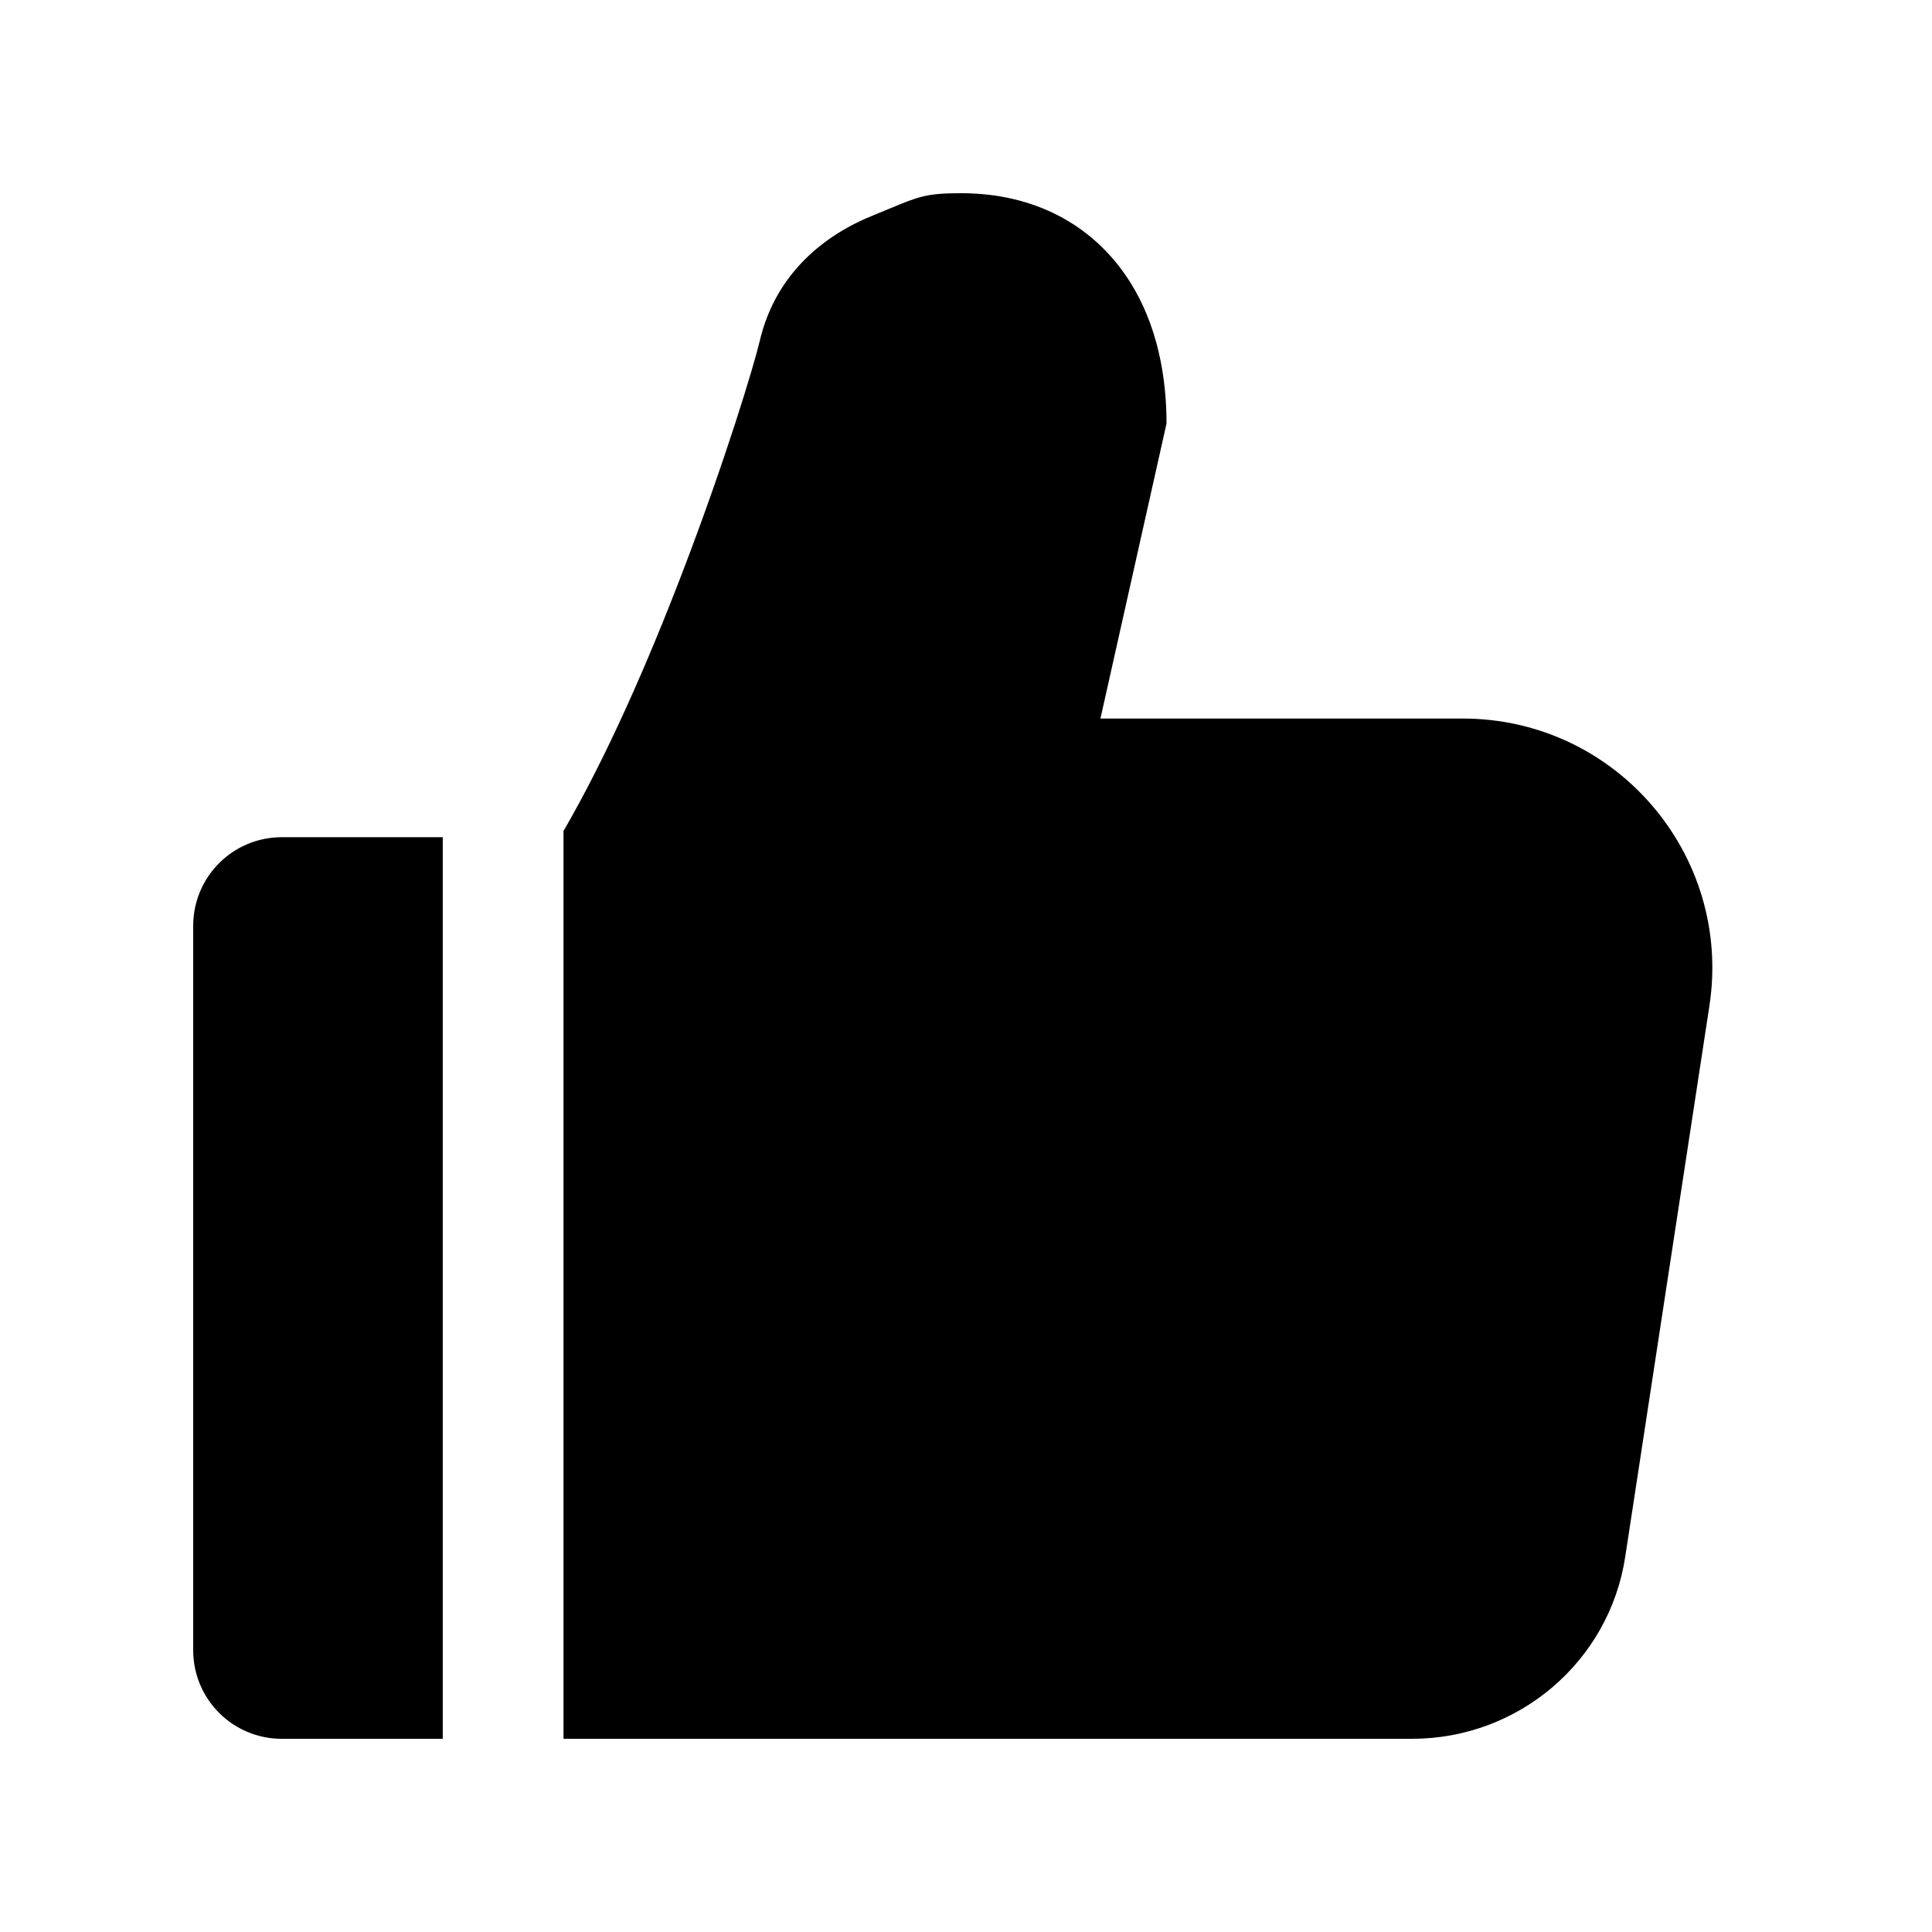 <svg width="24" height="24" viewBox="0 0 24 24"  fill="currentColor" xmlns="http://www.w3.org/2000/svg">
<path d="M11.938 2.4C11.511 2.4 11.415 2.44 11.049 2.592C10.987 2.618 10.917 2.647 10.836 2.68C10.254 2.915 9.636 3.389 9.438 4.235C9.37 4.526 9.014 5.711 8.48 7.103C8.051 8.225 7.535 9.403 7 10.323V21.6H17.542C18.859 21.6 19.992 20.645 20.19 19.334L21.235 12.494C21.522 10.617 20.07 8.926 18.171 8.926H13.67L14.491 5.261C14.491 4.72 14.393 4.031 14 3.445C13.561 2.79 12.846 2.4 11.938 2.4Z"  />
<path d="M3.5 10.4C2.892 10.4 2.4 10.893 2.4 11.5V20.5C2.4 21.108 2.892 21.6 3.5 21.6H5.5V10.4H3.5Z"  />
</svg>
